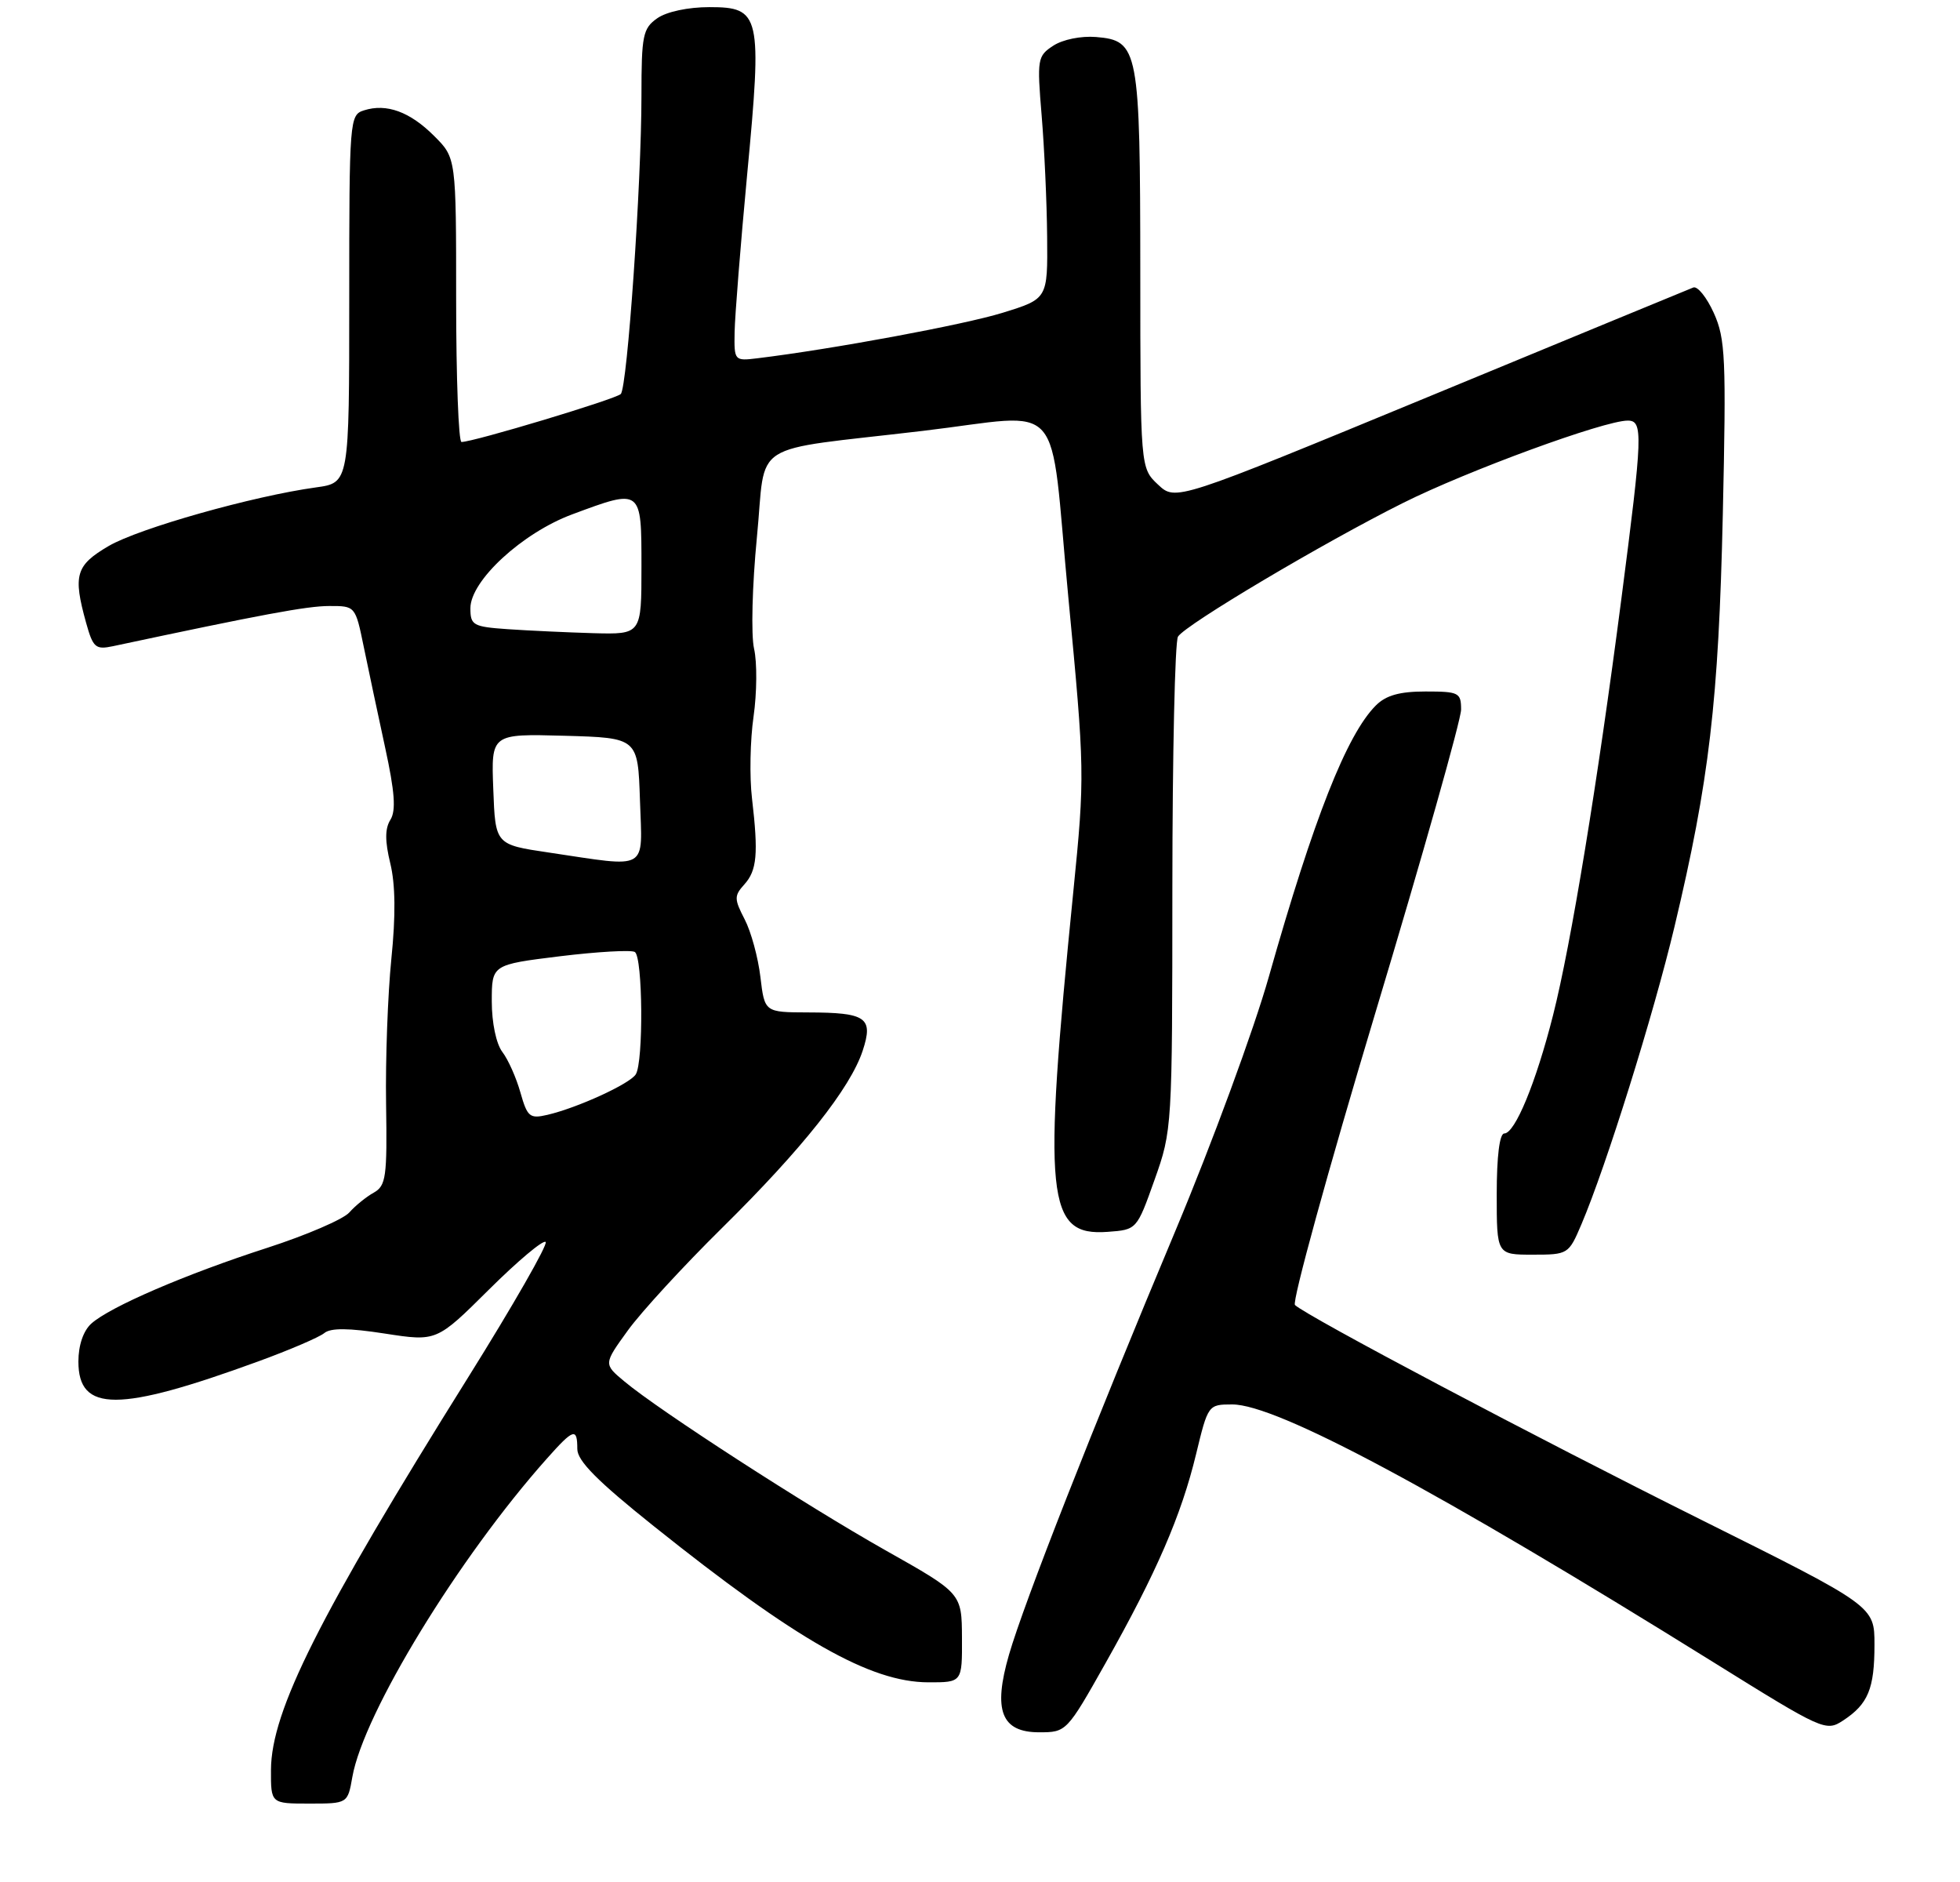 <?xml version="1.0" encoding="UTF-8" standalone="no"?>
<!DOCTYPE svg PUBLIC "-//W3C//DTD SVG 1.1//EN" "http://www.w3.org/Graphics/SVG/1.1/DTD/svg11.dtd" >
<svg xmlns="http://www.w3.org/2000/svg" xmlns:xlink="http://www.w3.org/1999/xlink" version="1.1" viewBox="0 0 275 264">
 <g >
 <path fill="currentColor"
d=" M 49.44 249.25 C 51.02 240.33 64.34 218.52 76.72 204.62 C 80.48 200.39 81.00 200.22 81.00 203.26 C 81.00 204.92 83.80 207.75 91.75 214.10 C 111.76 230.09 122.10 235.97 130.25 235.99 C 135.00 236.00 135.00 236.00 134.97 229.75 C 134.94 223.50 134.94 223.50 124.29 217.50 C 113.07 211.17 92.50 197.88 87.59 193.77 C 84.68 191.34 84.68 191.34 88.09 186.63 C 89.97 184.03 95.93 177.55 101.35 172.21 C 112.56 161.15 119.30 152.66 121.04 147.39 C 122.57 142.74 121.56 142.04 113.39 142.02 C 107.28 142.00 107.28 142.00 106.69 137.05 C 106.37 134.33 105.38 130.69 104.48 128.96 C 103.00 126.10 103.00 125.66 104.42 124.08 C 106.21 122.11 106.42 119.79 105.51 112.00 C 105.15 108.97 105.25 103.80 105.73 100.50 C 106.20 97.20 106.24 92.92 105.80 91.00 C 105.36 89.05 105.54 82.11 106.20 75.35 C 107.56 61.52 104.65 63.38 129.50 60.44 C 149.75 58.04 147.17 55.10 149.89 83.75 C 152.20 108.06 152.22 108.79 150.60 125.00 C 146.27 168.23 146.80 173.43 155.41 172.80 C 159.50 172.50 159.50 172.50 161.99 165.50 C 164.46 158.57 164.48 158.18 164.49 124.50 C 164.50 105.80 164.85 89.96 165.28 89.30 C 166.38 87.59 185.72 76.11 196.86 70.55 C 205.92 66.02 225.08 59.00 228.38 59.00 C 230.56 59.00 230.49 60.87 227.48 84.07 C 224.14 109.84 220.42 132.50 217.90 142.42 C 215.51 151.86 212.56 159.00 211.06 159.00 C 210.40 159.00 210.00 162.20 210.00 167.50 C 210.00 176.00 210.00 176.00 215.04 176.00 C 220.01 176.00 220.09 175.95 221.88 171.75 C 225.35 163.60 231.98 142.41 234.94 130.00 C 239.82 109.53 241.13 98.37 241.72 72.21 C 242.21 50.22 242.09 47.53 240.46 43.91 C 239.47 41.72 238.17 40.10 237.58 40.33 C 236.99 40.56 220.40 47.40 200.73 55.53 C 164.95 70.30 164.95 70.30 162.48 67.98 C 160.00 65.65 160.00 65.65 159.99 38.08 C 159.97 6.83 159.75 5.69 153.78 5.19 C 151.68 5.02 149.11 5.54 147.78 6.41 C 145.56 7.86 145.49 8.28 146.15 16.21 C 146.53 20.77 146.88 28.42 146.92 33.21 C 147.00 41.92 147.00 41.92 140.66 43.88 C 135.22 45.56 116.79 48.98 106.25 50.26 C 103.04 50.65 103.00 50.60 103.07 46.58 C 103.11 44.33 103.90 34.39 104.83 24.48 C 106.95 2.06 106.71 1.00 99.53 1.00 C 96.55 1.00 93.53 1.64 92.22 2.56 C 90.20 3.98 90.00 4.94 90.00 13.40 C 90.00 25.78 88.02 54.30 87.10 55.27 C 86.42 55.98 66.44 62.00 64.75 62.00 C 64.34 62.00 64.00 53.03 64.00 42.08 C 64.00 22.15 64.00 22.15 60.92 19.08 C 57.53 15.68 54.23 14.47 51.07 15.48 C 49.05 16.12 49.00 16.71 49.00 41.93 C 49.00 67.73 49.00 67.73 44.34 68.37 C 35.52 69.58 19.49 74.11 15.25 76.59 C 10.62 79.30 10.22 80.67 12.08 87.36 C 13.05 90.85 13.41 91.16 15.83 90.65 C 36.71 86.20 43.08 85.01 46.18 85.01 C 49.86 85.00 49.86 85.00 51.04 90.75 C 51.69 93.91 53.04 100.27 54.04 104.88 C 55.39 111.09 55.58 113.70 54.78 114.99 C 54.00 116.23 54.00 117.98 54.76 121.11 C 55.48 124.06 55.53 128.44 54.91 134.50 C 54.41 139.45 54.07 148.61 54.17 154.86 C 54.33 165.12 54.16 166.33 52.44 167.30 C 51.39 167.88 49.84 169.14 49.01 170.08 C 48.18 171.03 43.00 173.26 37.50 175.04 C 26.01 178.75 15.40 183.33 12.80 185.68 C 11.69 186.69 11.00 188.72 11.00 190.99 C 11.00 198.14 16.61 198.14 36.27 190.96 C 40.65 189.36 44.80 187.58 45.50 187.00 C 46.39 186.26 48.92 186.28 54.01 187.07 C 61.26 188.19 61.26 188.19 68.60 180.90 C 72.64 176.89 76.22 173.88 76.56 174.22 C 76.89 174.56 72.01 183.09 65.71 193.17 C 44.75 226.69 38.07 239.99 38.02 248.25 C 38.00 253.00 38.00 253.00 43.39 253.00 C 48.78 253.00 48.78 253.00 49.44 249.25 Z  M 155.14 233.25 C 162.27 220.59 165.75 212.55 167.82 203.97 C 169.49 197.07 169.52 197.01 172.88 197.01 C 179.11 196.99 201.61 209.04 240.32 233.12 C 255.81 242.76 256.18 242.93 258.61 241.34 C 262.11 239.04 263.00 236.89 263.00 230.72 C 263.00 225.30 263.00 225.30 238.75 213.22 C 215.44 201.61 183.37 184.65 181.69 183.06 C 181.25 182.64 186.31 164.24 192.94 142.18 C 199.58 120.12 205.00 100.93 205.00 99.54 C 205.00 97.16 204.69 97.00 200.00 97.00 C 196.37 97.00 194.46 97.54 193.04 98.96 C 188.96 103.04 184.32 114.80 178.03 137.00 C 175.93 144.43 170.05 160.40 164.98 172.50 C 153.34 200.23 143.67 224.85 141.57 232.11 C 139.30 239.94 140.49 243.00 145.80 243.00 C 149.62 243.00 149.68 242.94 155.14 233.25 Z  M 73.02 153.26 C 72.44 151.19 71.30 148.63 70.48 147.56 C 69.62 146.42 69.00 143.48 69.00 140.47 C 69.00 135.32 69.00 135.32 78.57 134.14 C 83.83 133.50 88.56 133.23 89.07 133.54 C 90.19 134.23 90.30 148.98 89.20 150.71 C 88.35 152.05 81.01 155.41 76.79 156.39 C 74.33 156.96 73.99 156.68 73.02 153.26 Z  M 77.00 119.59 C 69.50 118.48 69.50 118.48 69.21 110.70 C 68.91 102.93 68.91 102.93 79.21 103.21 C 89.50 103.50 89.50 103.50 89.79 112.25 C 90.12 122.31 91.19 121.70 77.00 119.59 Z  M 71.25 88.26 C 66.37 87.92 66.00 87.71 66.00 85.32 C 66.00 81.46 73.28 74.75 80.29 72.15 C 90.05 68.52 90.00 68.48 90.00 79.50 C 90.00 89.00 90.00 89.00 83.25 88.82 C 79.54 88.71 74.14 88.46 71.25 88.26 Z "/>
</g>
</svg>